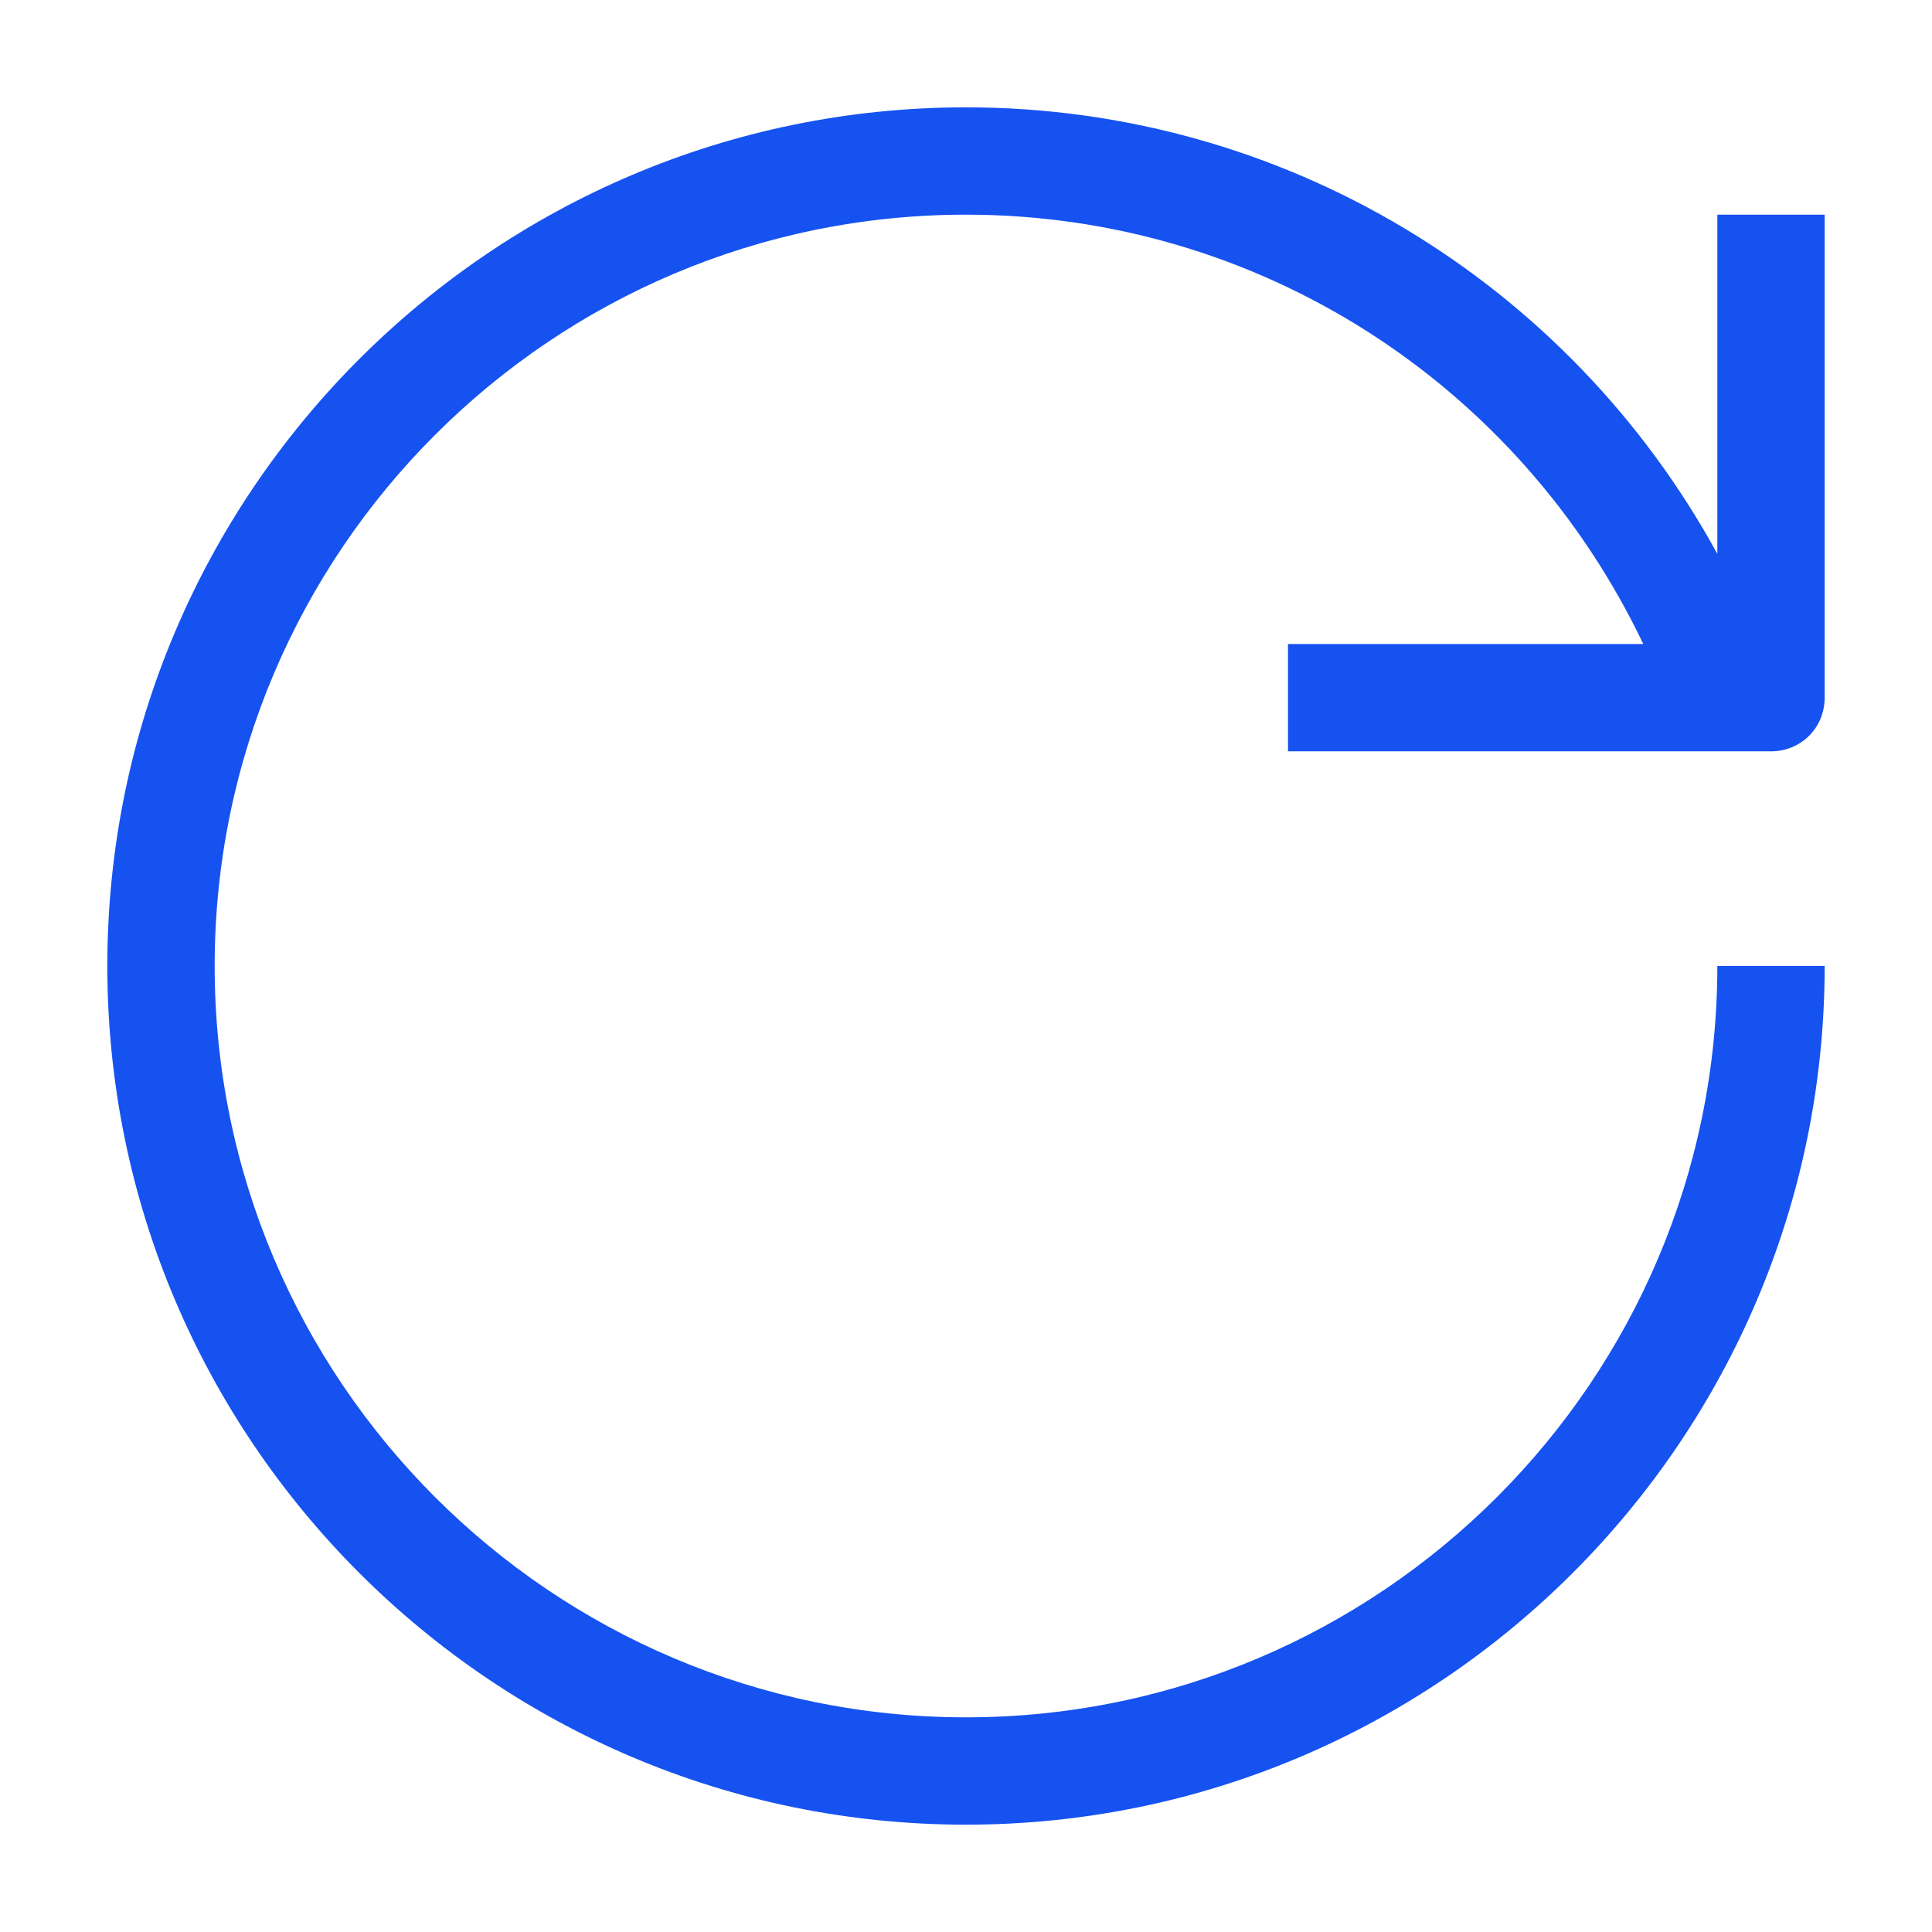 <svg width="18" height="18" viewBox="0 0 18 18" fill="none" xmlns="http://www.w3.org/2000/svg">
<path d="M12 7H16.5C16.78 7 17 6.78 17 6.5V2H16V5.16C14.61 2.62 11.95 1 9 1C4.59 1 1 4.59 1 9C1 13.41 4.59 17 9 17C13.41 17 17 13.41 17 9H16C16 12.86 12.86 16 9 16C5.14 16 2 12.86 2 9C2 5.14 5.14 2 9 2C11.72 2 14.15 3.57 15.31 6H12V7Z" fill="#1652F0"/>
</svg>
